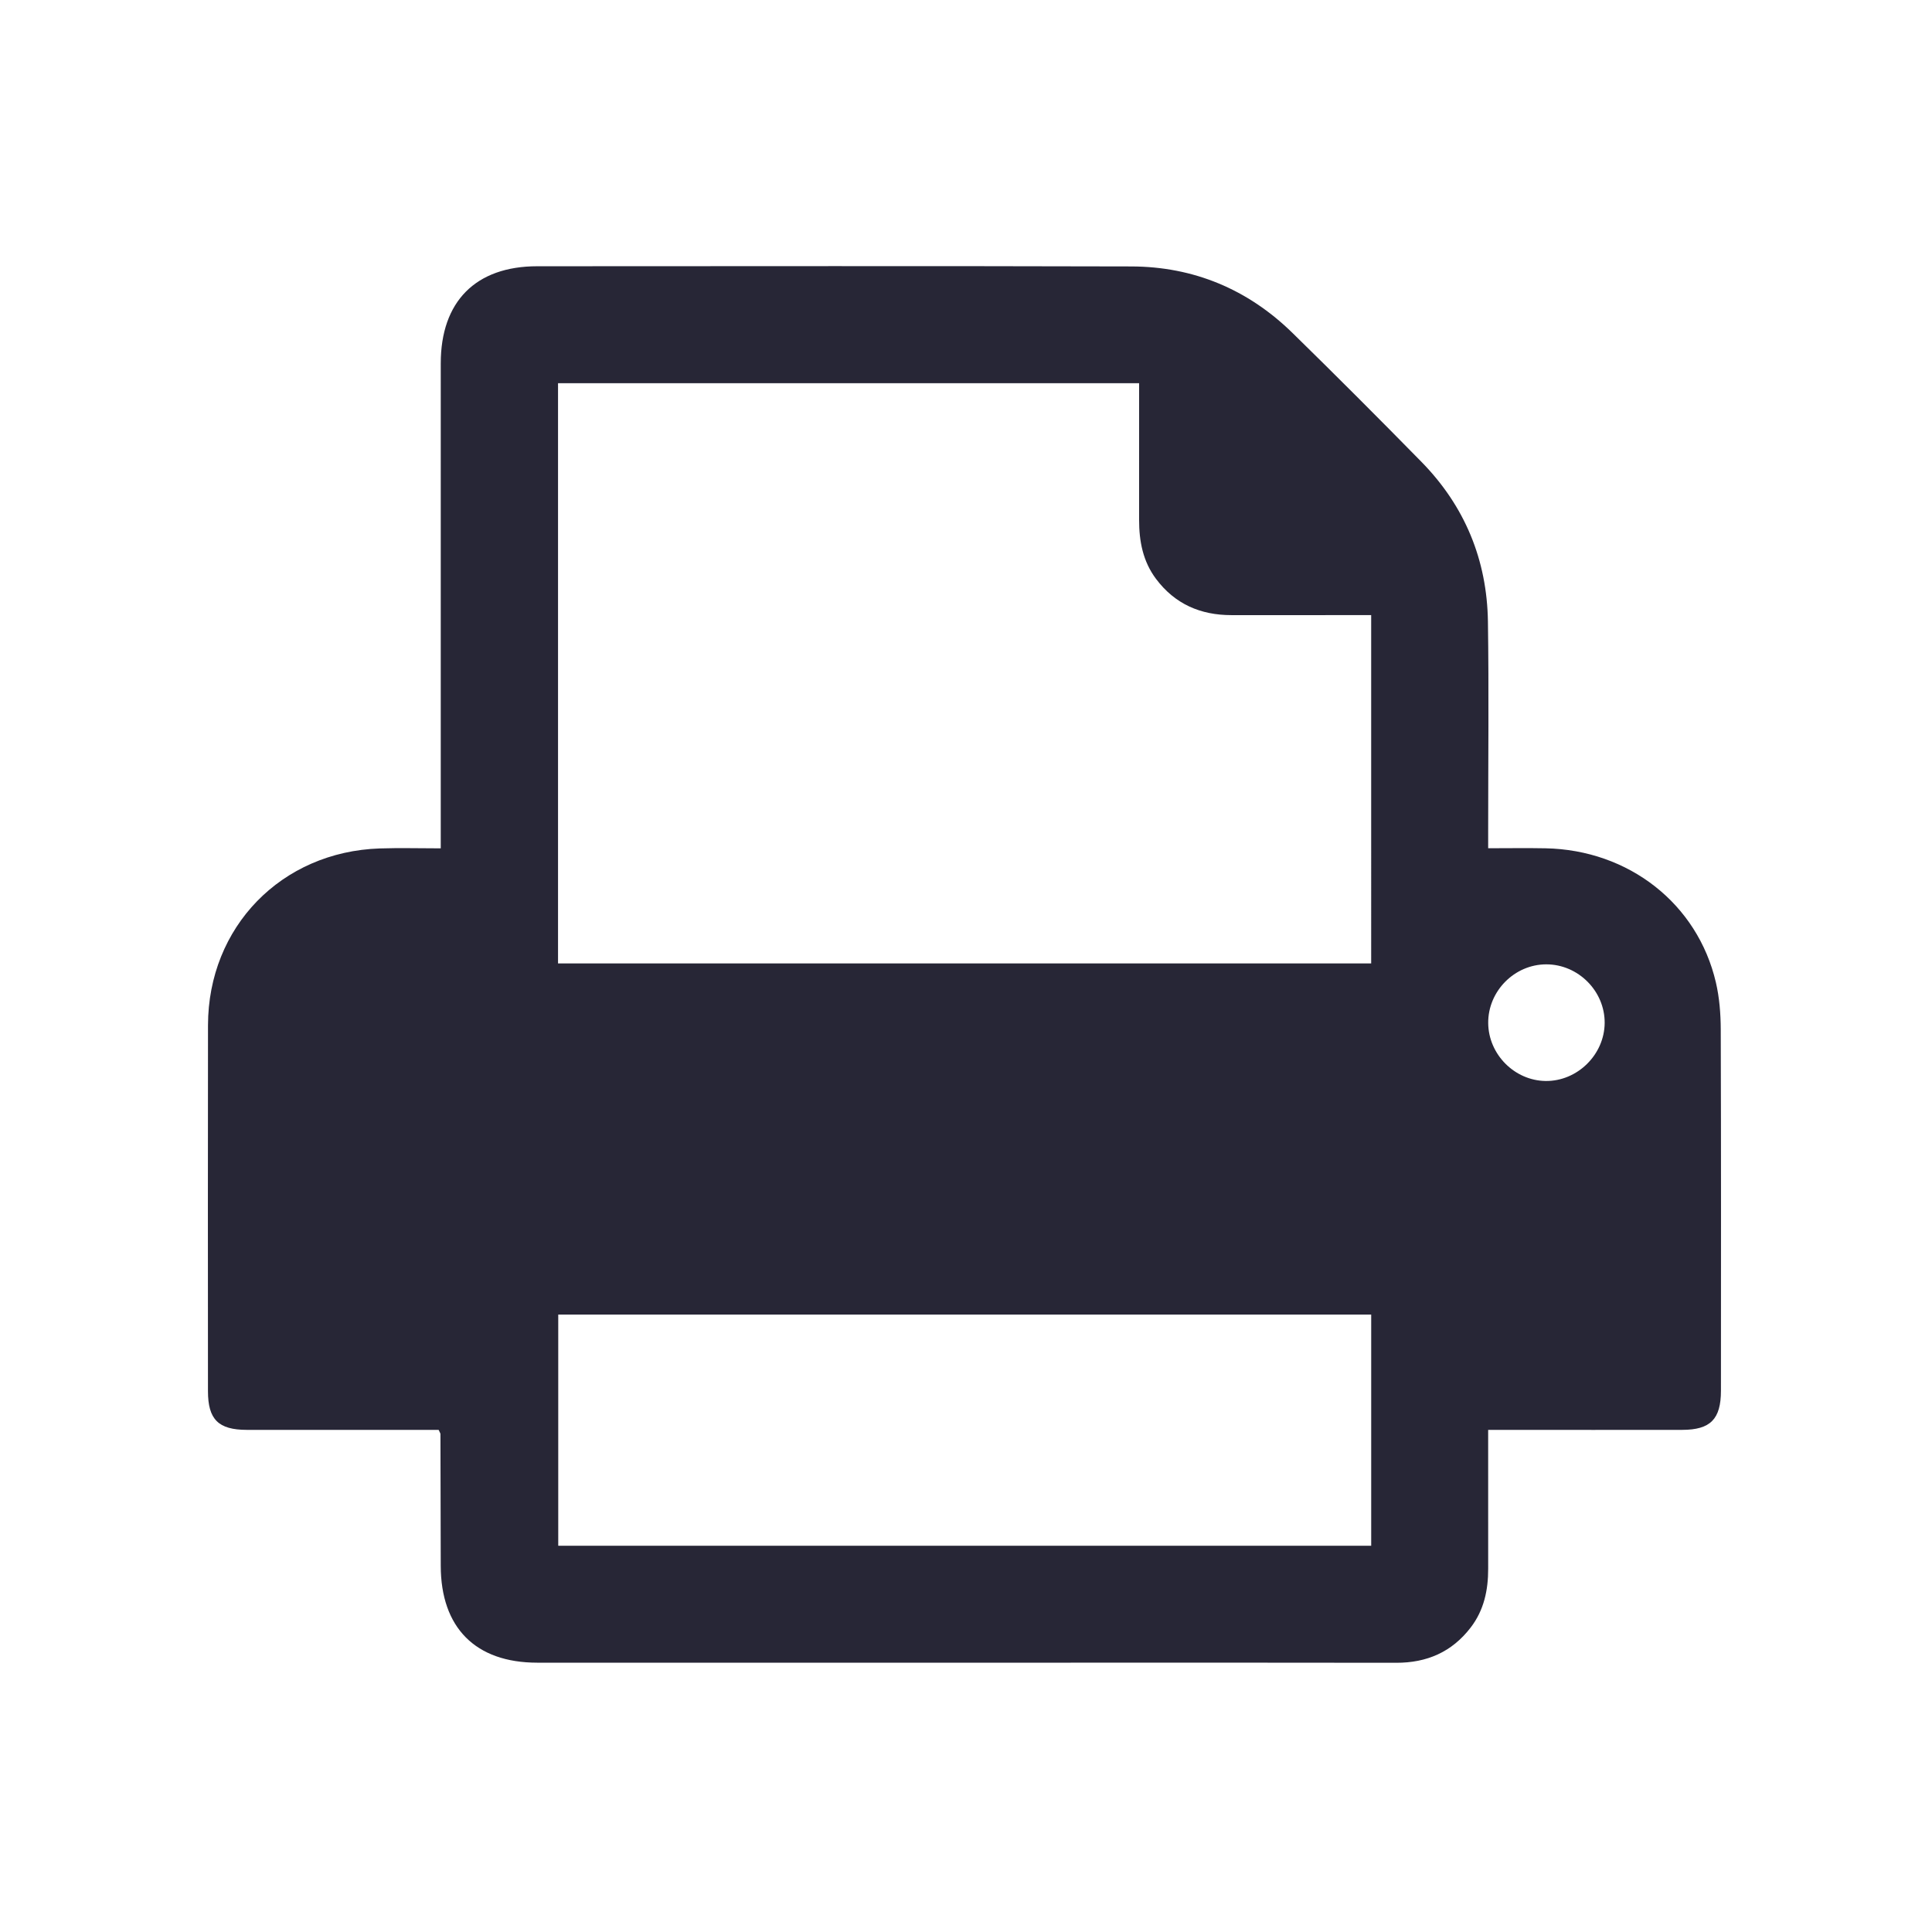 <?xml version="1.0" standalone="no"?><!DOCTYPE svg PUBLIC "-//W3C//DTD SVG 1.1//EN" "http://www.w3.org/Graphics/SVG/1.1/DTD/svg11.dtd"><svg xmlns:xlink="http://www.w3.org/1999/xlink" xmlns="http://www.w3.org/2000/svg" version="1.1" width="200" height="200" viewBox="0 0 200 200"><defs><style type="text/css"><![CDATA[
@font-face {
  font-family: "ifont";
  src: url("//at.alicdn.com/t/font_1442373896_4754455.eot?#iefix") format("embedded-opentype"), url("//at.alicdn.com/t/font_1442373896_4754455.woff") format("woff"), url("//at.alicdn.com/t/font_1442373896_4754455.ttf") format("truetype"), url("//at.alicdn.com/t/font_1442373896_4754455.svg#ifont") format("svg");
}

]]></style></defs><g class="transform-group"><g transform="scale(0.195, 0.195)"><path d="M232.872 759.09c-2.56 0-5.462 0-8.365 0-31.16 0-62.32 0.031-93.48-0.013-15.097-0.021-20.616-5.527-20.621-20.549-0.024-64.759-0.089-129.517 0.018-194.276 0.086-52.145 38.94-92.101 91.18-93.839 10.487-0.349 20.996-0.05 32.38-0.05 0-4.014 0-7.183 0-10.351-0.001-82.371-0.011-164.741 0.003-247.112 0.005-32.837 18.549-51.544 51.208-51.553 105.131-0.028 210.263-0.186 315.393 0.1 33.108 0.09 61.892 12.143 85.594 35.336 23.045 22.55 45.834 45.367 68.41 68.387 23.025 23.477 34.825 52.046 35.307 84.81 0.542 36.842 0.126 73.699 0.126 110.548 0 2.93 0 5.858 0 9.78 10.6 0 20.532-0.167 30.457 0.029 44.175 0.87 80.68 29.416 90.425 71.175 1.887 8.085 2.56 16.617 2.588 24.947 0.207 63.945 0.131 127.891 0.103 191.836-0.006 15.106-5.586 20.757-20.534 20.78-31.16 0.05-62.32 0.015-93.48 0.015-2.91 0-5.82 0-9.563 0 0 25.07-0.021 49.374 0.009 73.678 0.014 11.367-2.204 22.03-9.312 31.273-9.978 12.974-23.217 18.713-39.478 18.681-62.047-0.123-124.095-0.049-186.143-0.049-89.958 0-179.915 0.004-269.872-0.002-32.763-0.002-51.199-18.532-51.245-51.446-0.033-23.301-0.085-46.6-0.16-69.901C233.819 760.853 233.436 760.382 232.872 759.09zM727.914 326.55c-3.297 0-6.201 0-9.105 0-21.679-0.001-43.357-0.018-65.035 0.003-16.458 0.016-30.051-5.872-40.075-19.243-6.991-9.326-8.997-20.055-8.983-31.394 0.031-24.042 0.009-48.084 0.009-72.482-103.3 0-205.823 0-308.483 0 0 102.992 0 205.516 0 308.008 144.252 0 287.953 0 431.673 0C727.914 449.651 727.914 388.509 727.914 326.55zM727.925 697.872c-144.331 0-288.04 0-431.57 0 0 41.314 0 82.051 0 122.711 144.167 0 287.672 0 431.57 0C727.925 779.567 727.925 739.024 727.925 697.872zM820.88 511.944c-16.897 0.004-30.981 14.244-30.836 31.182 0.141 16.608 13.986 30.55 30.518 30.735 16.798 0.188 31.199-13.982 31.309-30.809C851.98 526.145 837.829 511.94 820.88 511.944z" fill="#272636"></path></g></g></svg>
